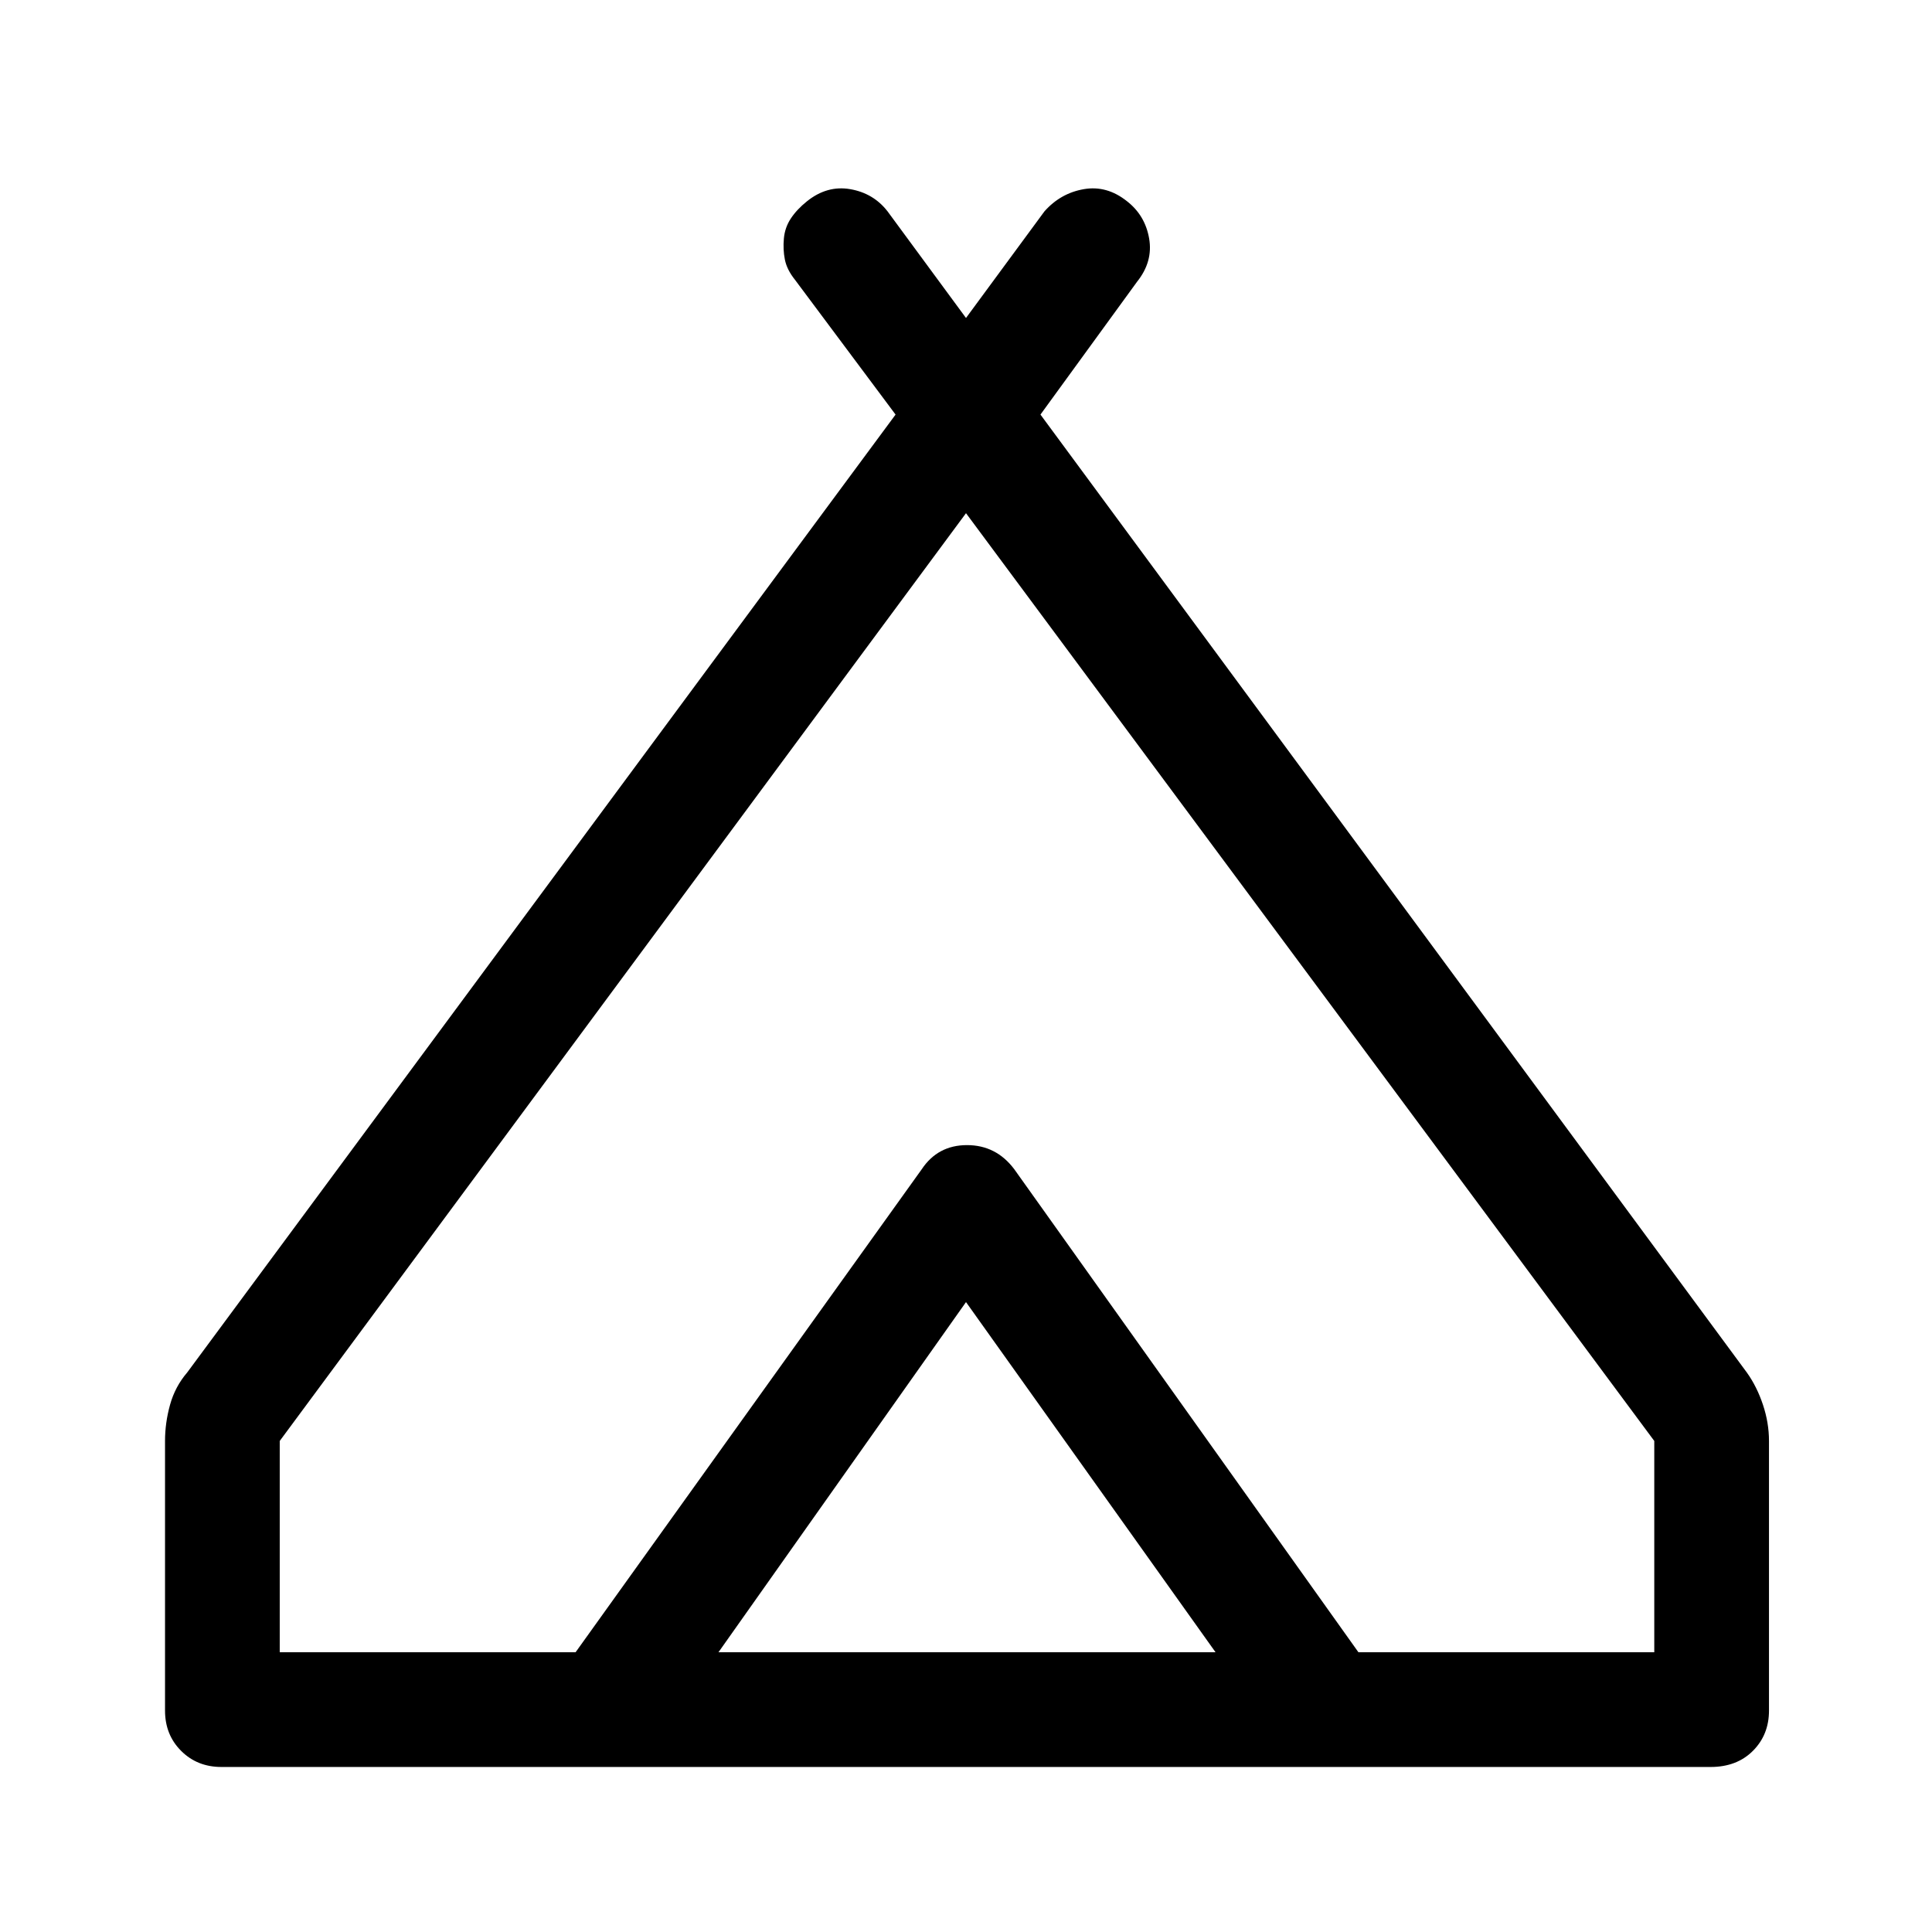 <svg xmlns="http://www.w3.org/2000/svg" height="48" width="48"><path d="M4.1 42.5v-6.7q0-.45.125-.9t.425-.8l17.6-23.8-2.5-3.35q-.2-.25-.25-.5-.05-.25-.025-.525t.175-.5q.15-.225.4-.425.5-.4 1.075-.3.575.1.925.55L24 7.9l1.95-2.65q.4-.45.975-.55Q27.5 4.6 28 5q.45.35.55.925.1.575-.3 1.075l-2.4 3.3L43.4 34.1q.25.35.4.8.15.45.15.9v6.7q0 .6-.4 1t-1.05.4h-37q-.6 0-1-.4t-.4-1ZM24 12.75 6.95 35.8v5.25h7.35l8.6-12q.4-.6 1.1-.6.7 0 1.15.6l8.6 12h7.35V35.8Zm-6.15 28.3H30.2l-6.2-8.7Zm7.35-12 8.55 12-8.6-12q-.45-.6-1.15-.6t-1.1.6l-8.6 12 8.6-12q.4-.6 1.125-.6t1.175.6Z"/></svg>
